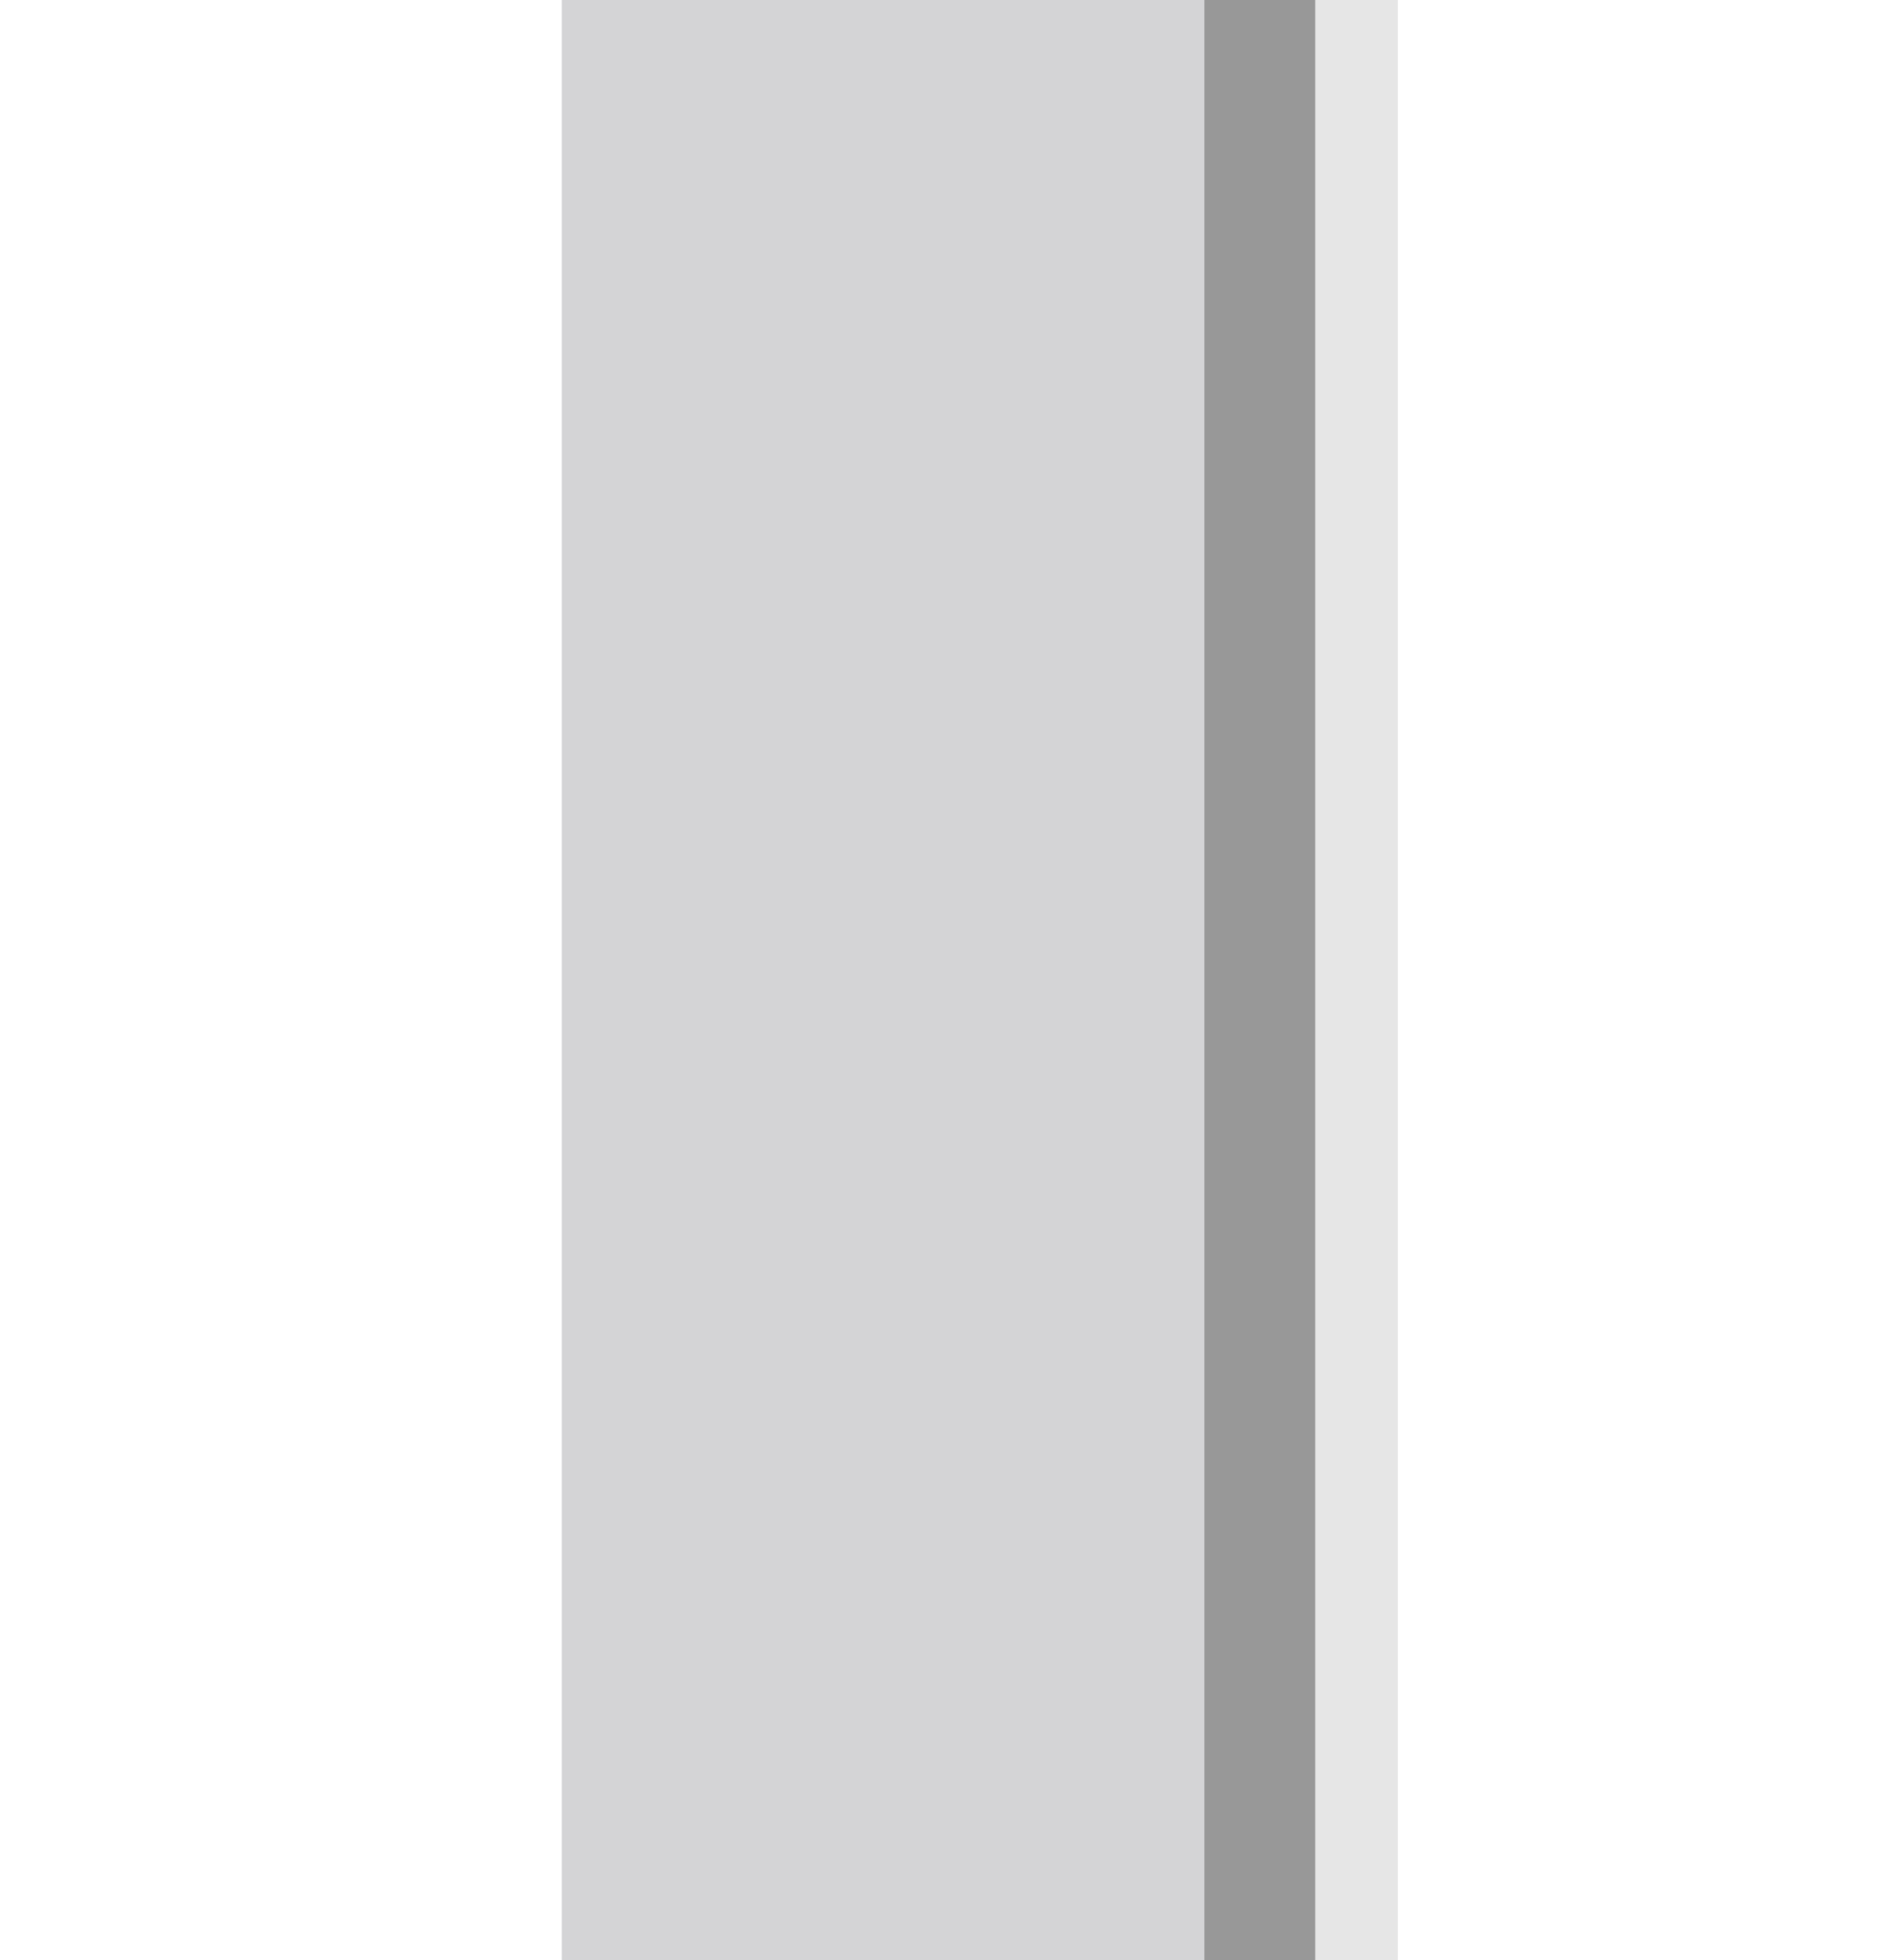 <?xml version="1.0" encoding="utf-8"?>
<!-- Generator: Adobe Illustrator 19.1.0, SVG Export Plug-In . SVG Version: 6.00 Build 0)  -->
<svg version="1.1" id="Layer_1" xmlns="http://www.w3.org/2000/svg" xmlns:xlink="http://www.w3.org/1999/xlink" x="0px" y="0px"
	 viewBox="-220 308.5 170 177.5" style="enable-background:new -220 308.5 170 177.5;" xml:space="preserve">
<g>
	<g style="opacity:0.1;">
		<path style="fill:#010101;" d="M-62.5,293.2h-130c-11,0-20-9-20-20h170C-42.5,284.2-51.5,293.2-62.5,293.2z M-161.6,293.2h68.1
			v217.3h-68.1V293.2z"/>
		<path style="fill:#010101;" d="M-103.4,293.2h10v217.3h-10V293.2z"/>
	</g>
	<path style="fill:#333333;" d="M-70,285.7h-130c-11,0-20-9-20-20h170C-50,276.7-59,285.7-70,285.7z"/>
	<path style="fill:#D4D4D6;" d="M-169.1,285.7h68.1V503h-68.1V285.7z"/>
	<path style="fill:#989898;" d="M-110.9,285.7h10V503h-10V285.7z"/>
</g>
</svg>
